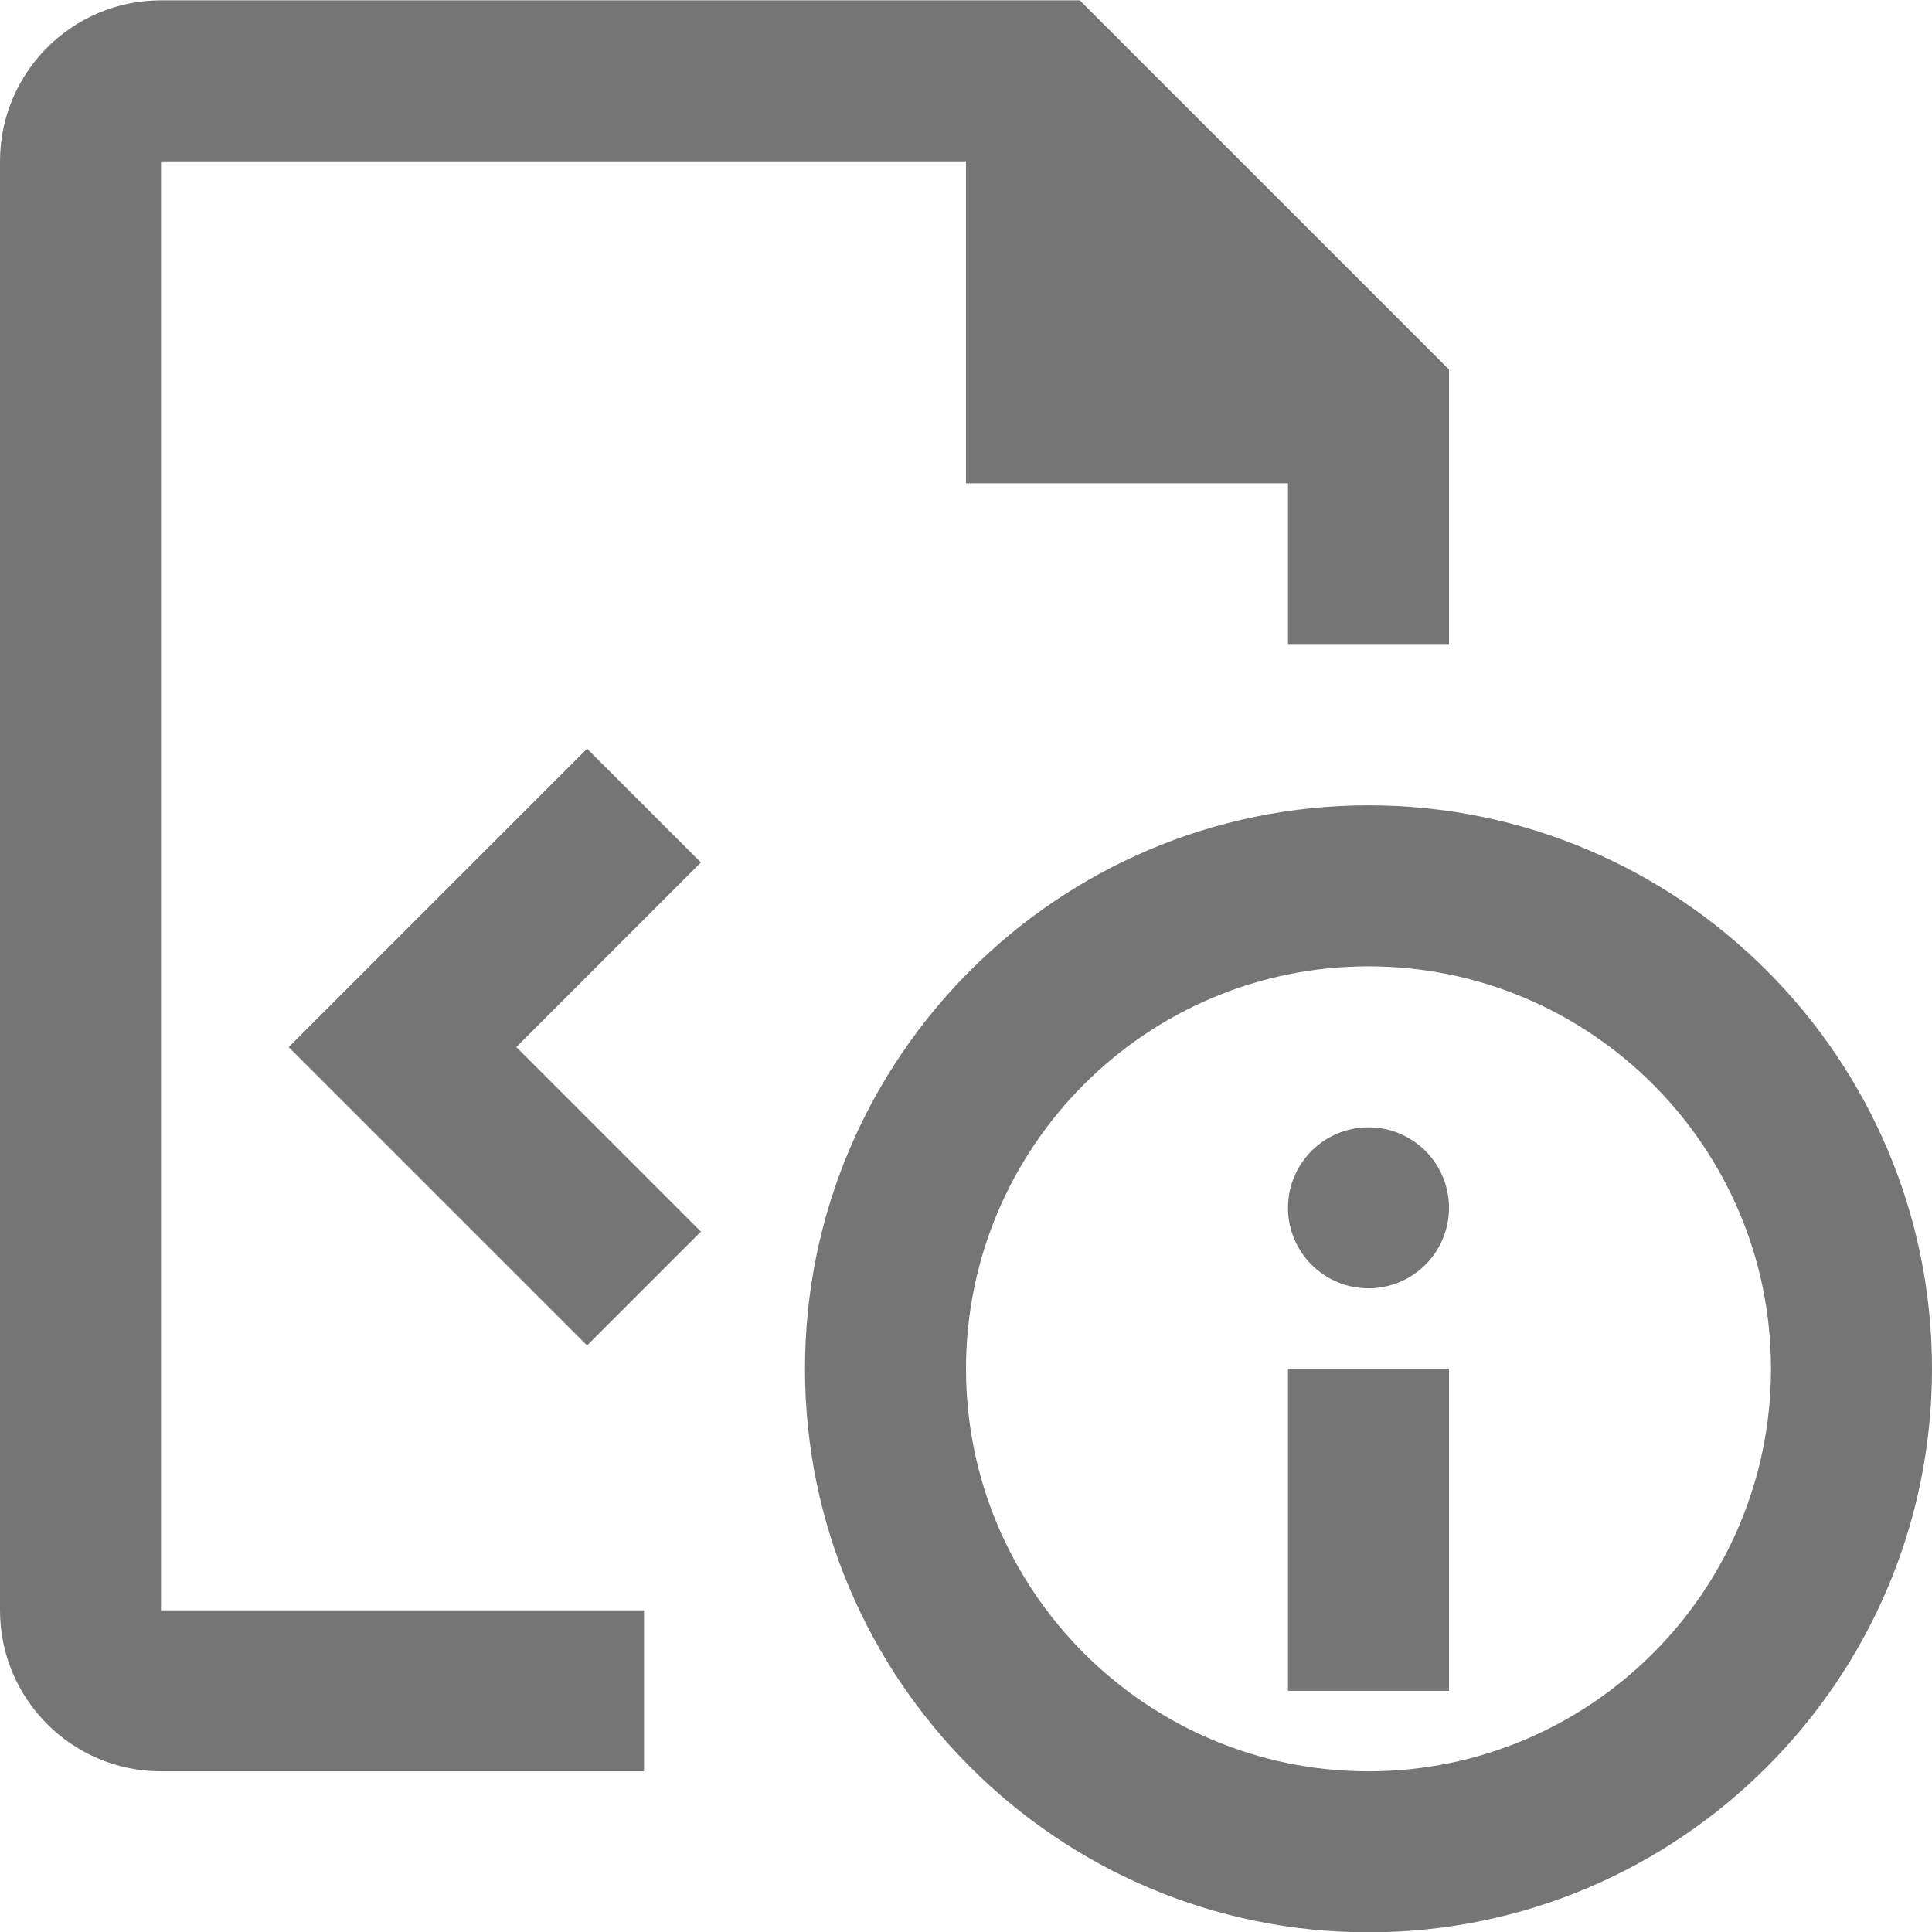<?xml version="1.0" encoding="iso-8859-1"?>
<!-- Generator: Adobe Illustrator 16.0.0, SVG Export Plug-In . SVG Version: 6.00 Build 0)  -->
<!DOCTYPE svg PUBLIC "-//W3C//DTD SVG 1.1//EN" "http://www.w3.org/Graphics/SVG/1.1/DTD/svg11.dtd">
<svg version="1.1" xmlns="http://www.w3.org/2000/svg" xmlns:xlink="http://www.w3.org/1999/xlink" x="0px" y="0px" width="24px"
	 height="24px" viewBox="0 0 24 24" style="enable-background:new 0 0 24 24;" xml:space="preserve">
<g id="Frame_-_24px">
	<rect style="fill:none;" width="24" height="24"/>
</g>
<g id="Line_Icons">
	<g>
		<g>
			<polygon style="fill:#757575;" points="7.293,9.3 3.586,13.007 7.293,16.714 8.707,15.3 6.414,13.007 8.707,10.714 			"/>
		</g>
		<g>
			<path style="fill:#757575;" d="M2,2.004h10v4h4V8h2V4.59l-4.586-4.586H2c-1.103,0-2,0.896-2,2v18c0,1.103,0.897,2,2,2h6v-2H2
				V2.004z"/>
		</g>
		<g>
			<path style="fill:#757575;" d="M17,10.004c-3.859,0-7,3.14-7,7c0,3.86,3.141,7,7,7s7-3.14,7-7C24,13.145,20.859,10.004,17,10.004
				z M17,22.004c-2.757,0-5-2.243-5-5s2.243-5,5-5s5,2.243,5,5S19.757,22.004,17,22.004z"/>
		</g>
		<g>
			<rect x="16" y="17.004" style="fill:#757575;" width="2" height="4"/>
		</g>
		<g>
			<circle style="fill:#757575;" cx="17" cy="15.004" r="1"/>
		</g>
	</g>
</g>
</svg>
